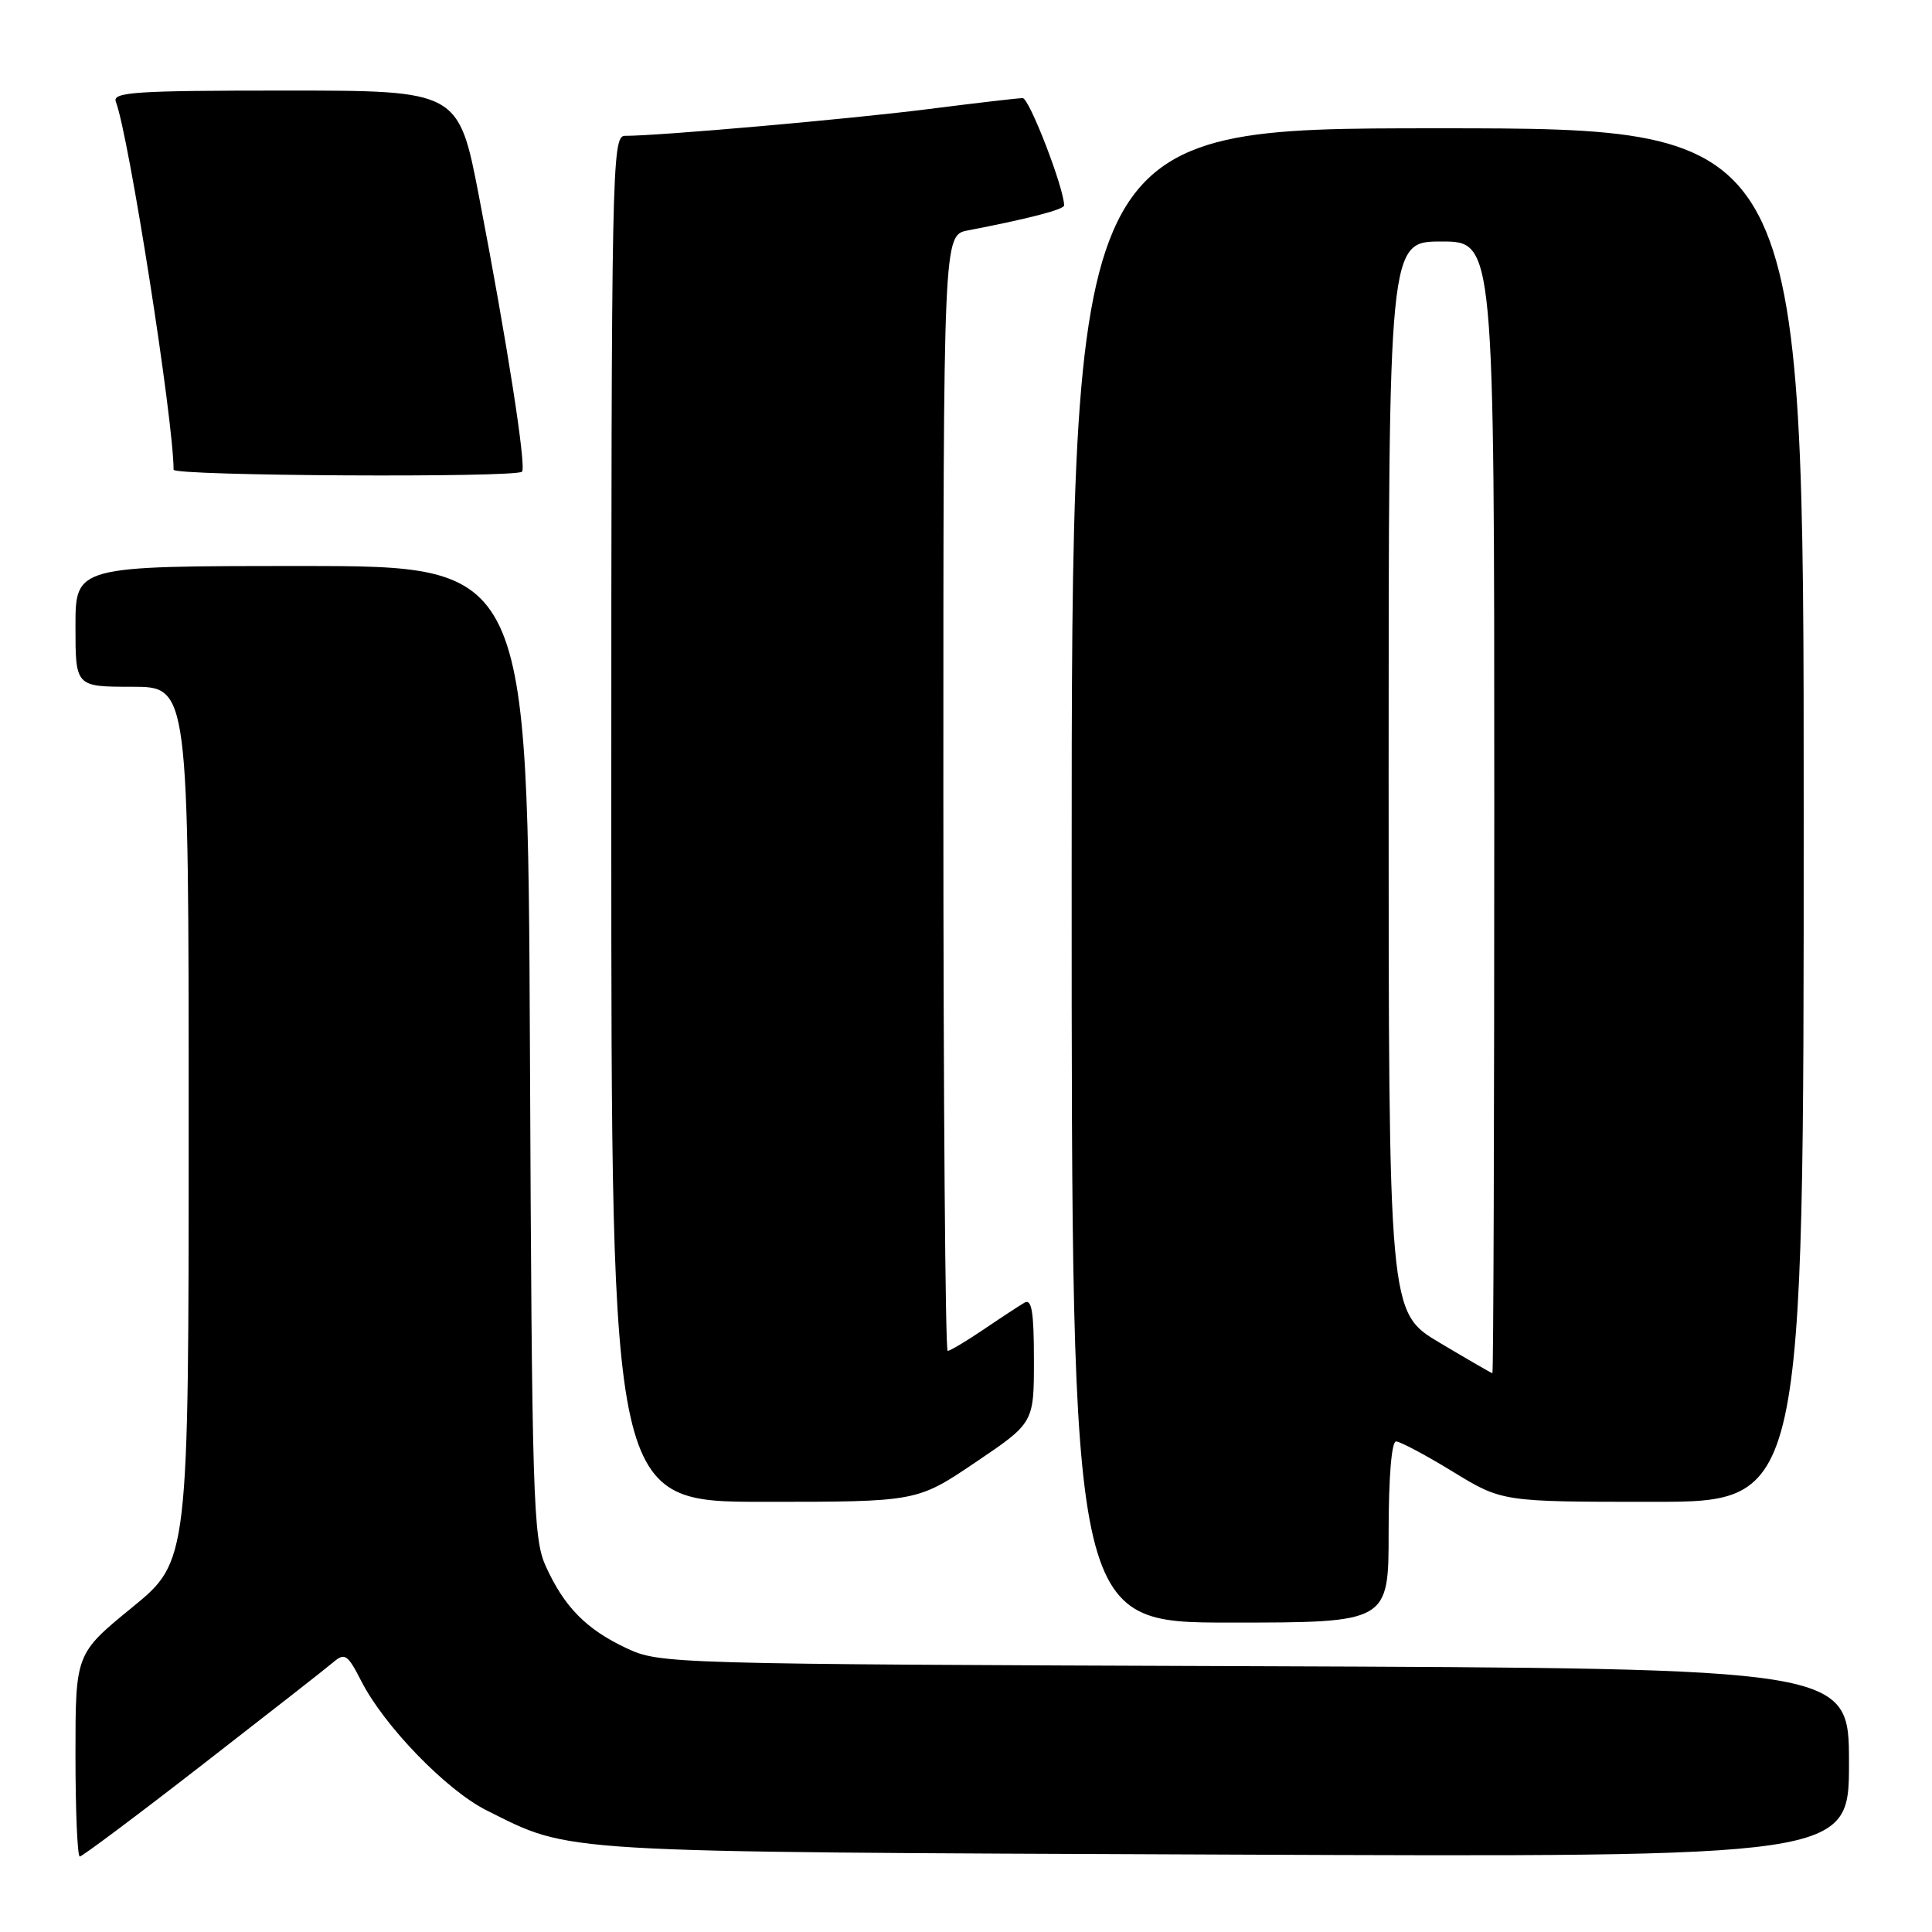 <?xml version="1.0" encoding="UTF-8" standalone="no"?>
<!DOCTYPE svg PUBLIC "-//W3C//DTD SVG 1.1//EN" "http://www.w3.org/Graphics/SVG/1.1/DTD/svg11.dtd" >
<svg xmlns="http://www.w3.org/2000/svg" xmlns:xlink="http://www.w3.org/1999/xlink" version="1.1" viewBox="0 0 256 256">
 <g >
 <path fill="currentColor"
d=" M 26.82 233.83 C 35.44 227.14 43.26 221.03 44.18 220.24 C 45.69 218.96 46.07 219.22 47.88 222.77 C 50.92 228.72 59.17 237.23 64.47 239.88 C 75.86 245.56 72.65 245.37 162.25 245.74 C 245.00 246.09 245.00 246.09 245.00 233.58 C 245.00 221.07 245.00 221.07 166.25 220.78 C 88.47 220.50 87.44 220.47 83.00 218.39 C 77.66 215.88 74.74 212.90 72.30 207.49 C 70.64 203.81 70.48 198.58 70.22 139.25 C 69.93 75.00 69.93 75.00 39.97 75.00 C 10.00 75.00 10.00 75.00 10.00 83.00 C 10.00 91.00 10.00 91.00 17.50 91.00 C 25.00 91.00 25.00 91.00 25.00 148.94 C 25.00 206.87 25.00 206.87 17.50 213.00 C 10.00 219.13 10.00 219.13 10.00 232.56 C 10.00 239.95 10.26 246.00 10.57 246.00 C 10.88 246.00 18.20 240.53 26.82 233.83 Z  M 184.00 203.00 C 184.00 195.81 184.39 191.00 184.98 191.00 C 185.52 191.00 188.91 192.80 192.50 195.00 C 199.04 199.00 199.04 199.00 219.02 199.00 C 239.00 199.00 239.00 199.00 239.00 108.00 C 239.00 17.00 239.00 17.00 190.50 17.00 C 142.00 17.00 142.00 17.00 142.00 116.00 C 142.00 215.00 142.00 215.00 163.00 215.00 C 184.00 215.00 184.00 215.00 184.00 203.00 Z  M 129.25 193.77 C 137.00 188.54 137.00 188.54 137.00 180.21 C 137.00 173.83 136.71 172.05 135.75 172.61 C 135.06 173.01 132.62 174.61 130.32 176.17 C 128.02 177.73 125.88 179.00 125.57 179.00 C 125.26 179.00 125.00 145.74 125.00 105.08 C 125.00 31.16 125.00 31.16 128.25 30.53 C 136.26 28.99 141.00 27.76 141.00 27.22 C 141.00 24.95 136.39 13.00 135.51 13.00 C 134.91 13.00 129.26 13.66 122.96 14.46 C 112.67 15.77 87.41 18.00 82.80 18.00 C 81.08 18.00 81.00 22.02 81.00 108.50 C 81.00 199.00 81.00 199.00 101.25 199.00 C 121.50 199.00 121.50 199.00 129.25 193.77 Z  M 69.17 62.50 C 69.77 61.90 67.20 45.41 63.49 26.14 C 60.77 12.00 60.77 12.00 37.78 12.00 C 17.92 12.00 14.86 12.20 15.35 13.48 C 17.08 17.98 23.00 55.73 23.00 62.24 C 23.00 63.07 68.35 63.32 69.17 62.50 Z  M 190.75 177.91 C 184.00 173.90 184.00 173.90 184.00 102.95 C 184.00 32.00 184.00 32.00 191.00 32.00 C 198.00 32.00 198.00 32.00 198.00 107.00 C 198.00 148.25 197.89 181.98 197.75 181.96 C 197.61 181.94 194.46 180.12 190.75 177.91 Z "/>
</g>
</svg>